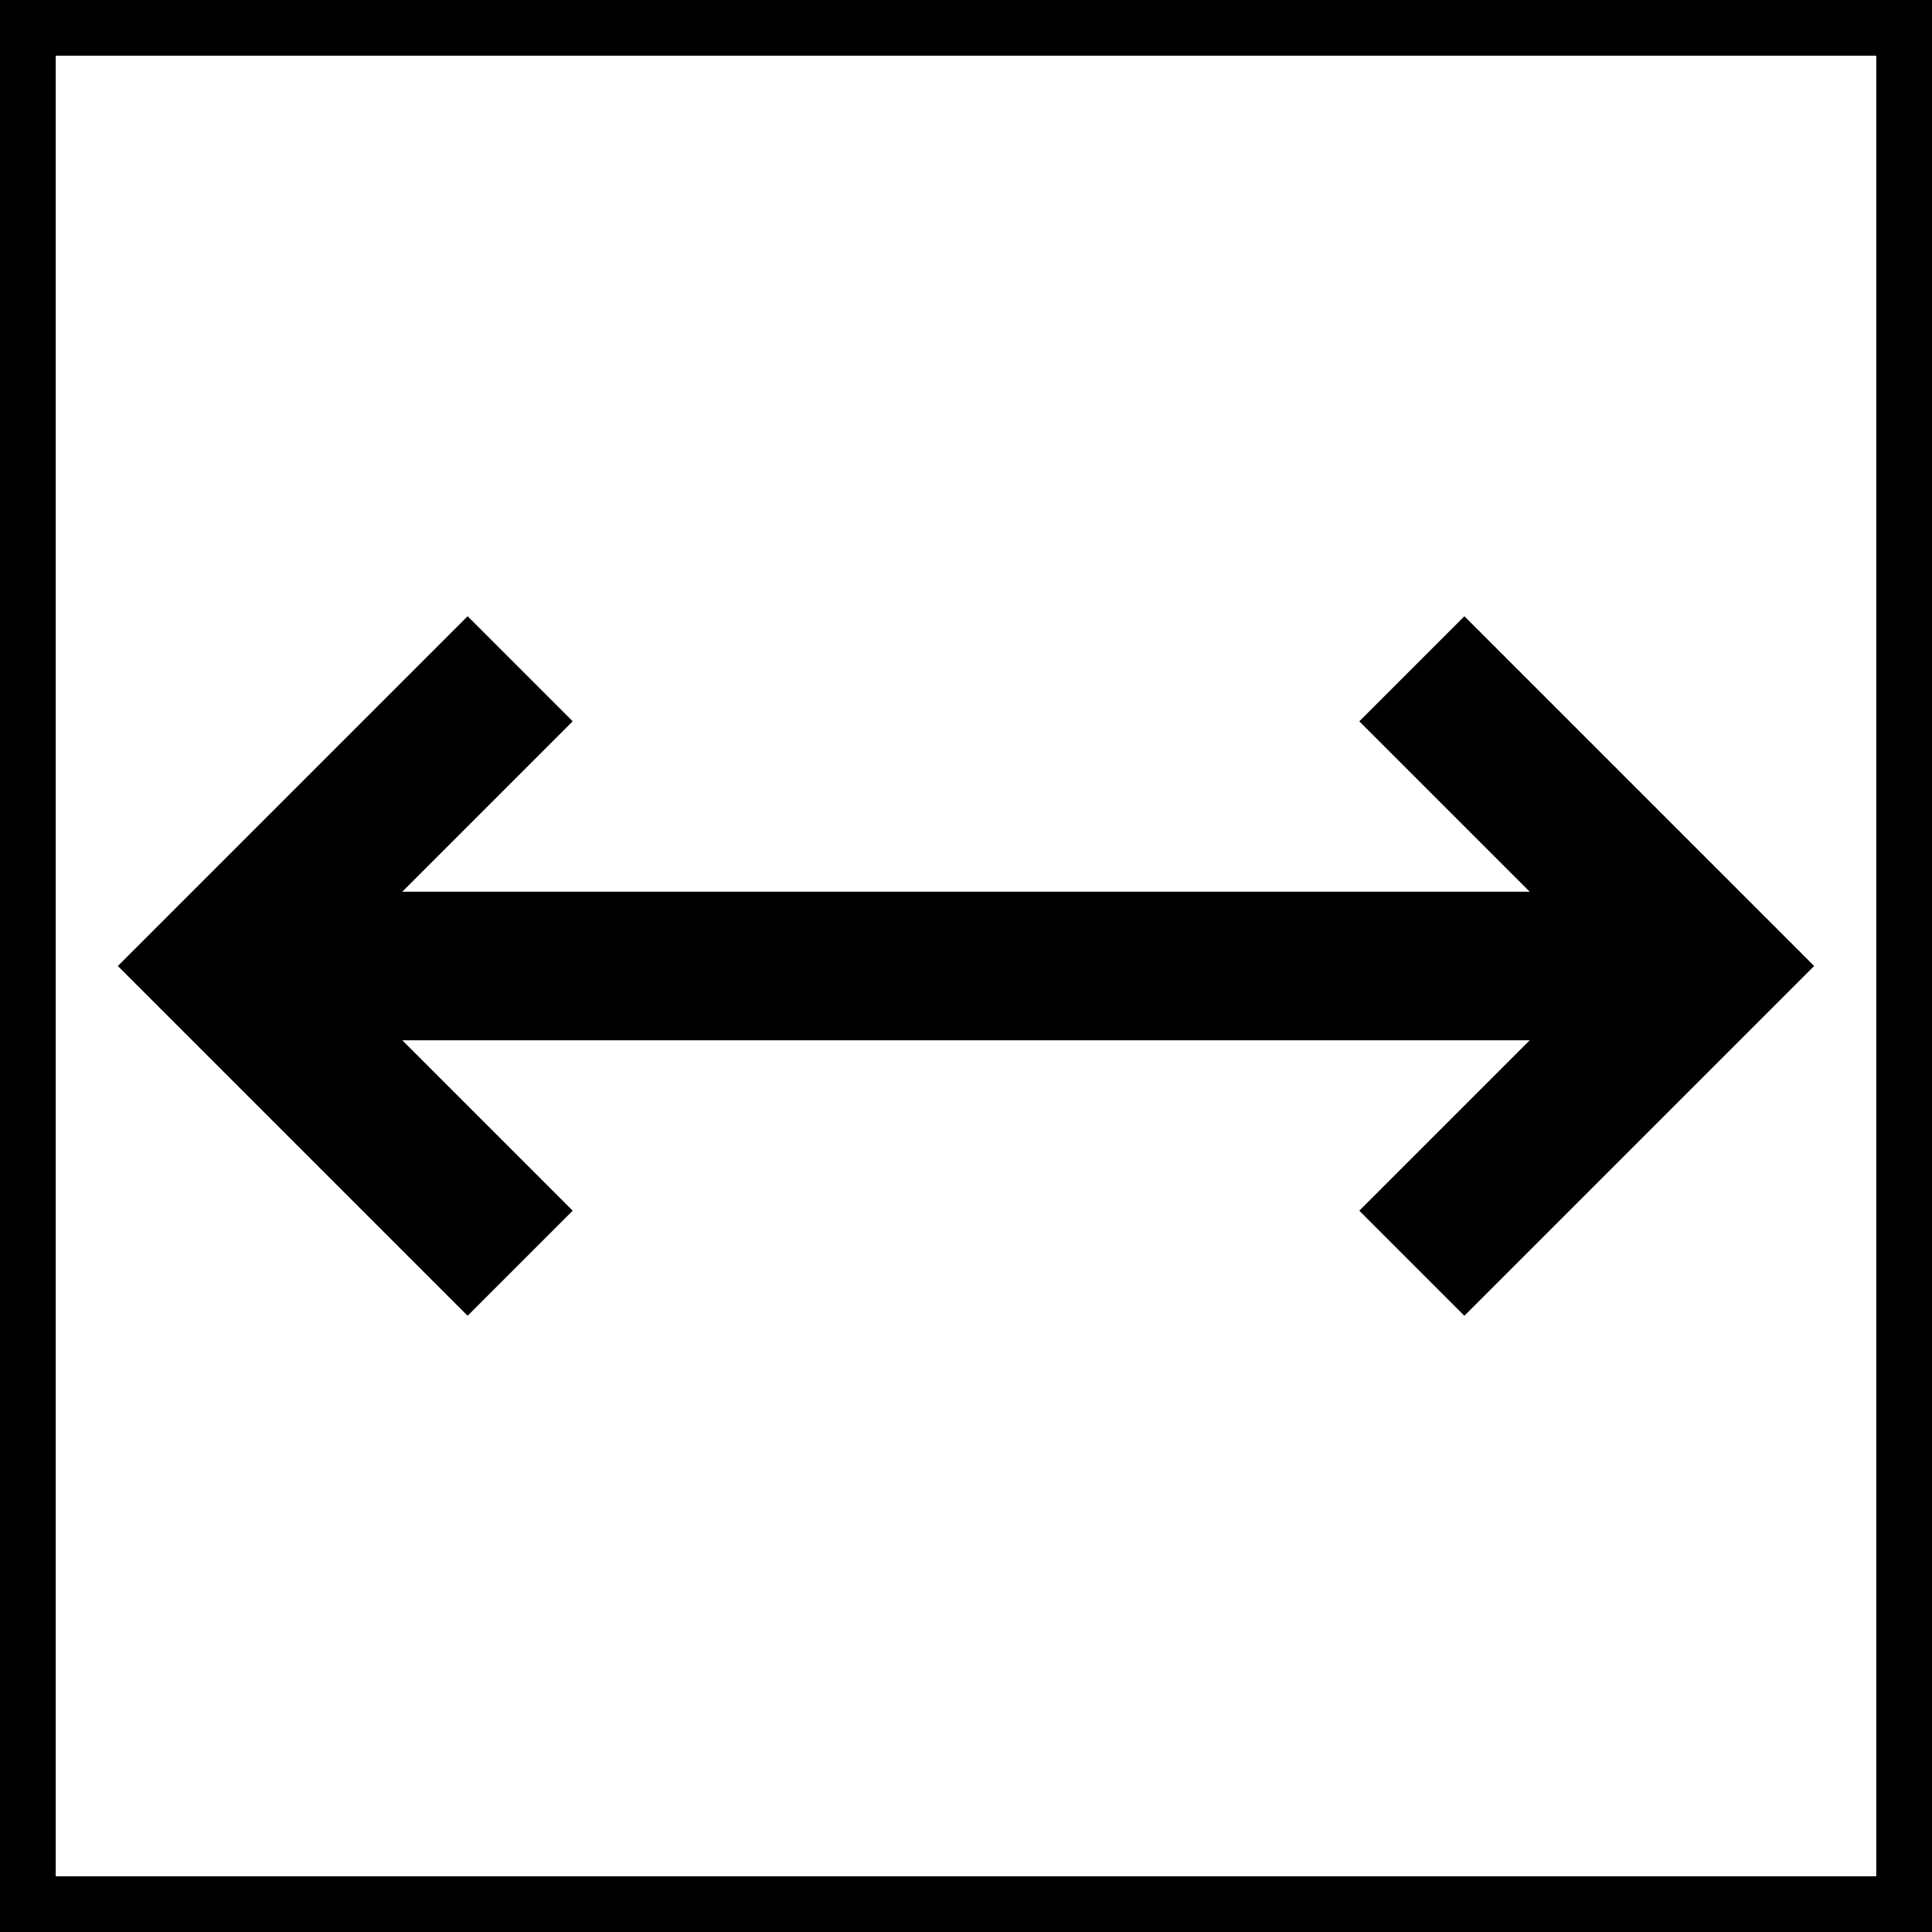 <svg height="800" viewBox="0 0 26 26" width="800" xmlns="http://www.w3.org/2000/svg"><path d="m0 0h26v26h-26z" fill="none" stroke="#000" stroke-width="1.5"/><path d="m4.414 13 2.293 2.293-1.414 1.414-4.707-4.707 4.707-4.707 1.414 1.414-2.293 2.293h6.586 8.586l-2.293-2.293 1.414-1.414 4.707 4.707-4.707 4.707-1.414-1.414 2.293-2.293h-6.586-2z" fill-rule="evenodd" transform="translate(1 1)"/></svg>